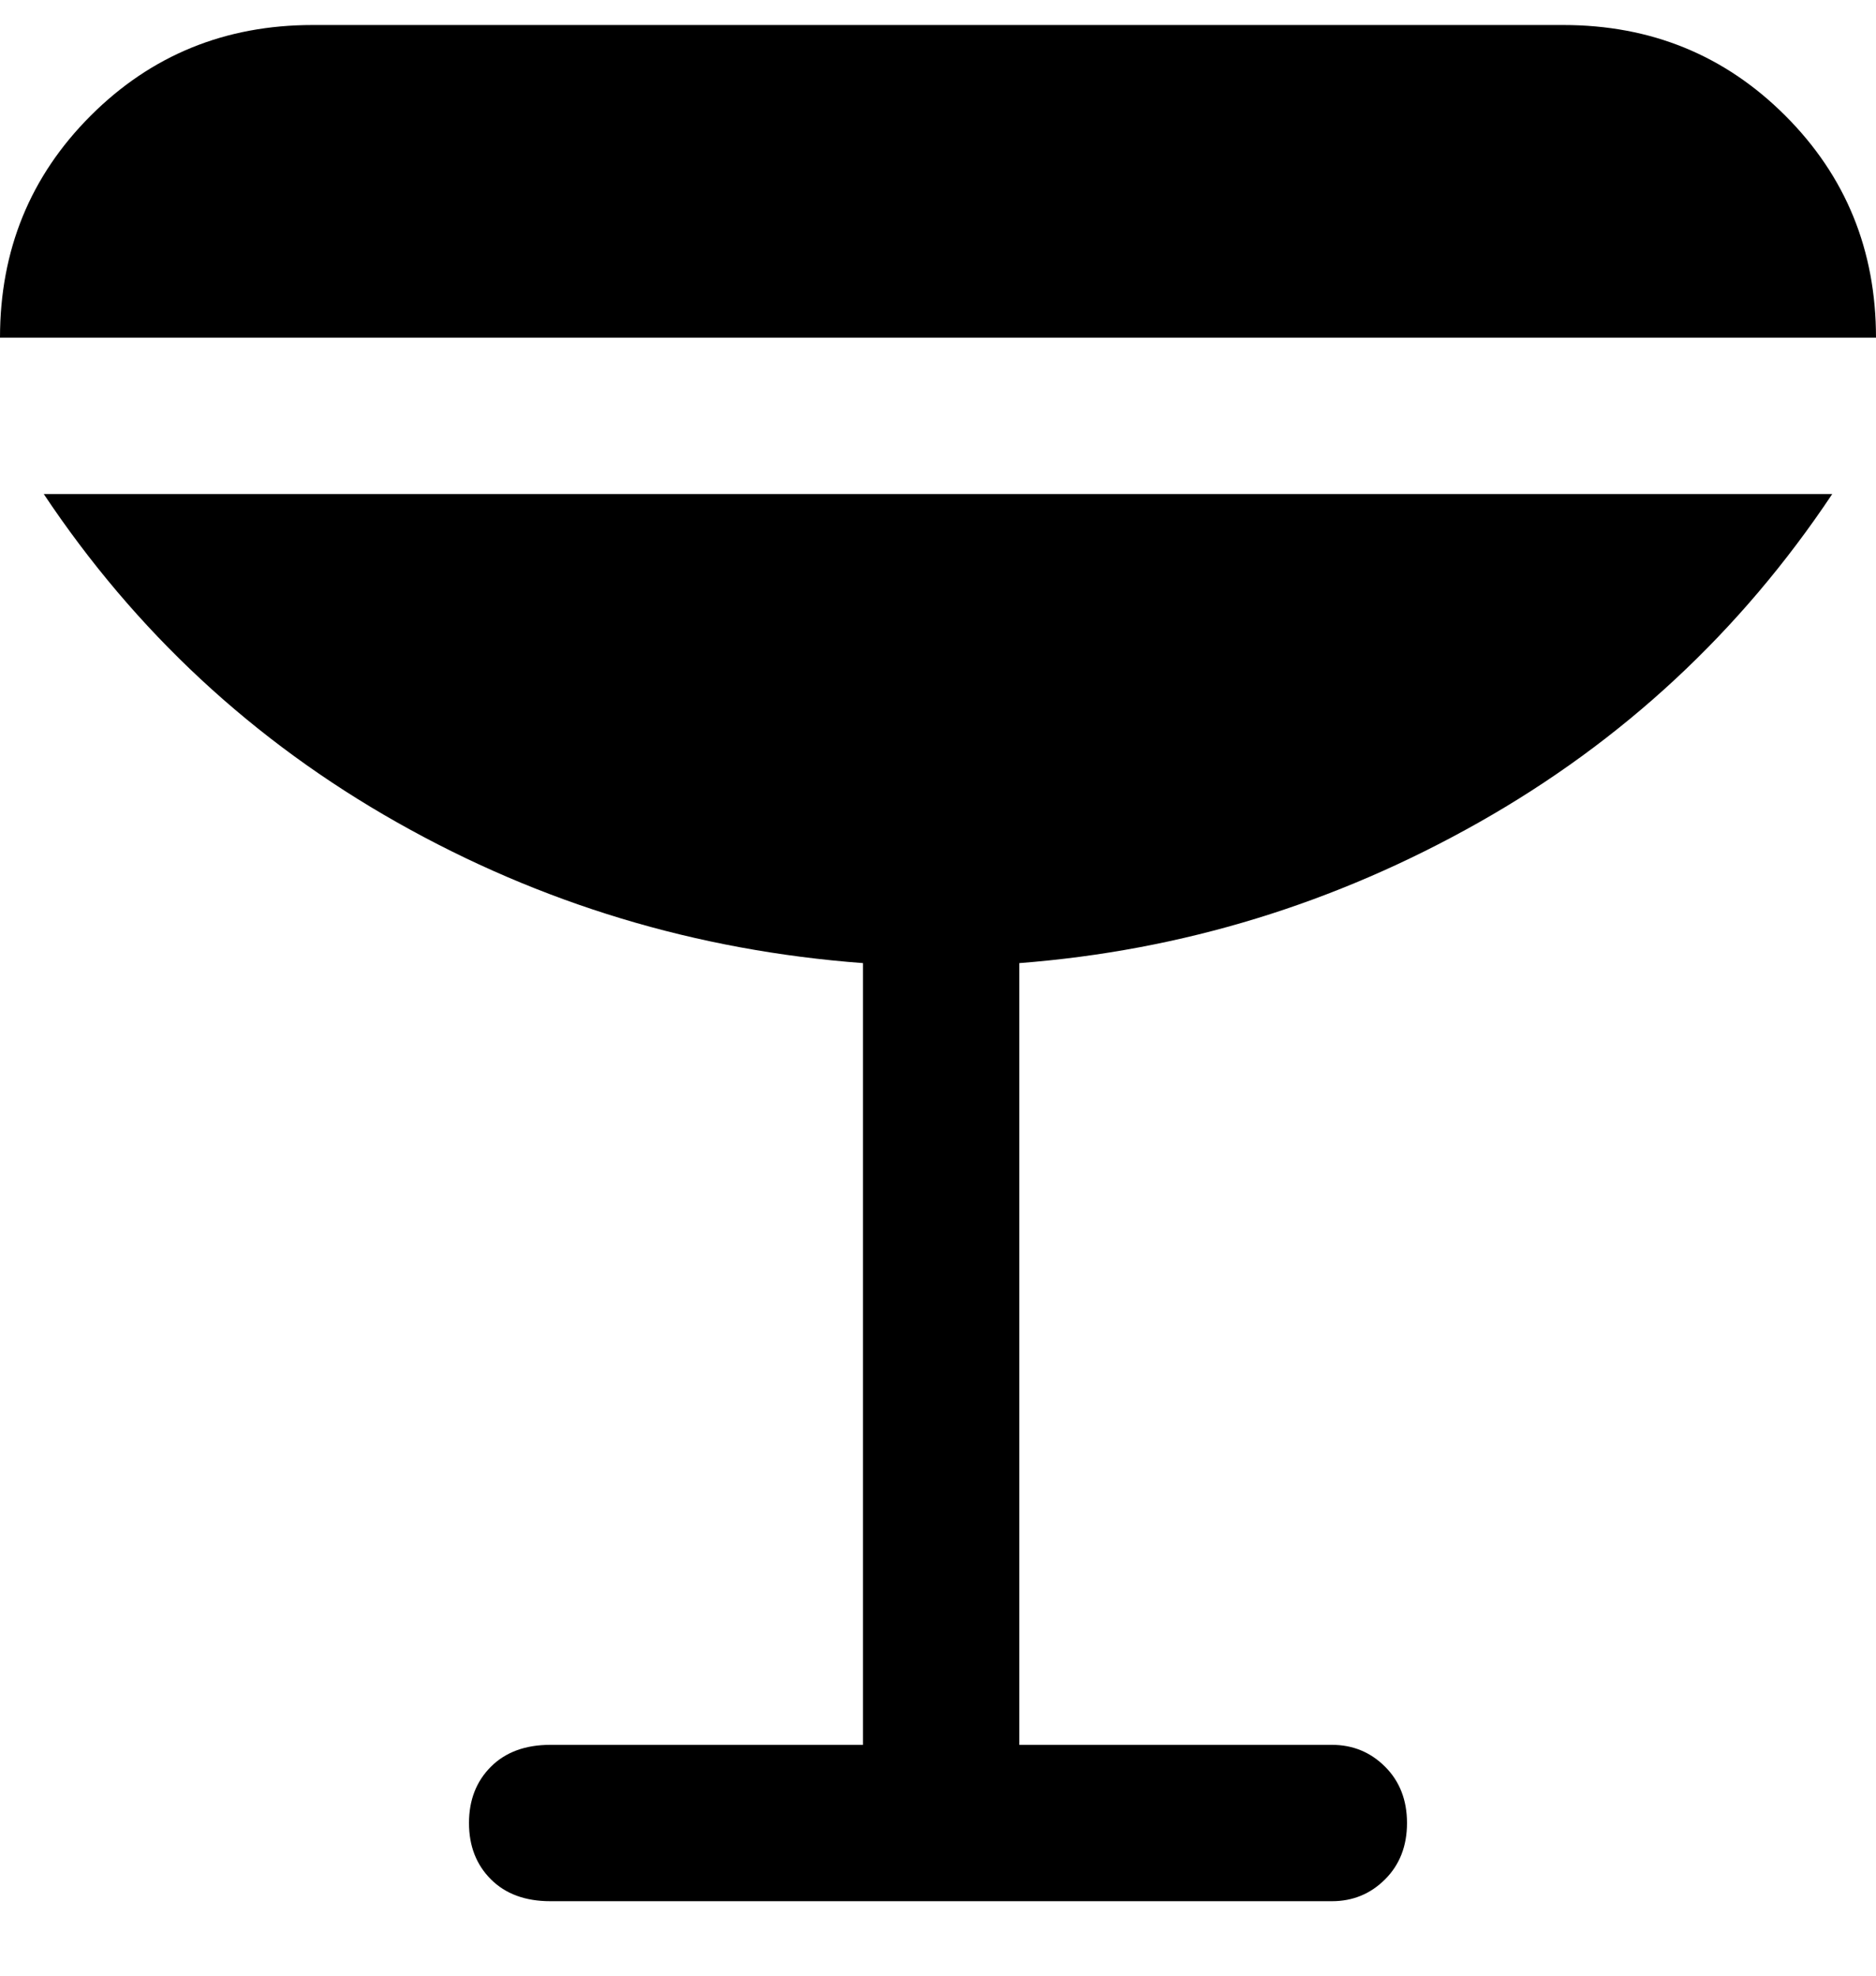 <svg viewBox="0 0 300 316" xmlns="http://www.w3.org/2000/svg"><path d="M300 54H0q0-21 14.5-35.5T50 4h200q21 0 35.5 14.5T300 54zm-7 25H7q22 33 56.5 52.5T138 154v125H88q-6 0-9.5 3.5t-3.5 9q0 5.5 3.5 9T88 304h125q5 0 8.5-3.5t3.5-9q0-5.5-3.5-9T213 279h-50V154q39-3 73.5-22.5T293 79z"/></svg>